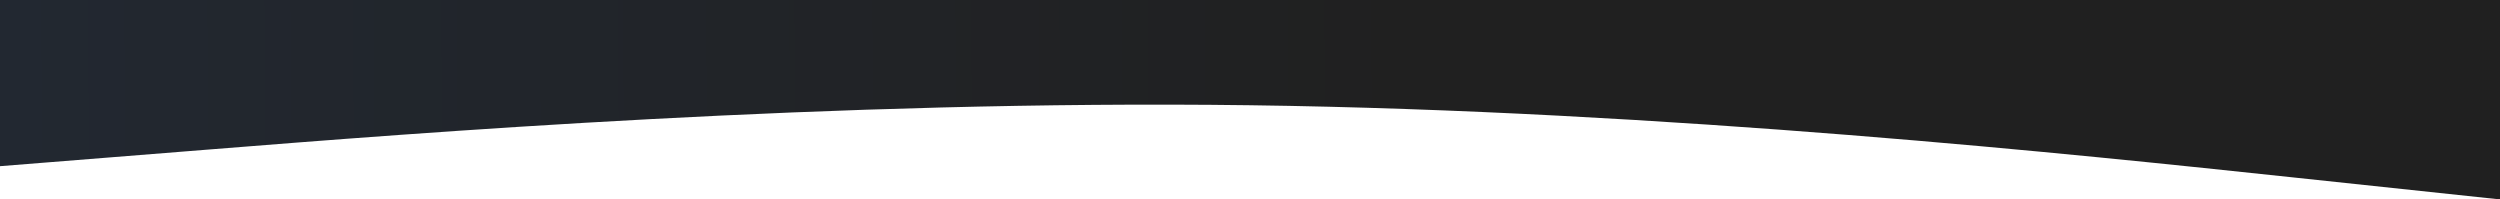 <svg width="2708" height="216" viewBox="0 0 2708 216" fill="none" xmlns="http://www.w3.org/2000/svg">
<path fill-rule="evenodd" clip-rule="evenodd" d="M2708 216L2482.33 192C2256.67 168 1805.33 120 1354 114C902.667 108 451.333 144 225.667 162L0 180V0L225.667 0C451.333 0 902.667 0 1354 0C1805.33 0 2256.67 0 2482.33 0L2708 0V216Z" fill="url(#paint0_linear_587_134)"/>
<defs>
<linearGradient id="paint0_linear_587_134" x1="-9.59534e-05" y1="78.501" x2="1530.5" y2="67.5" gradientUnits="userSpaceOnUse">
<stop stop-color="#222831"/>
<stop offset="1" stop-color="#202020"/>
</linearGradient>
</defs>
</svg>
